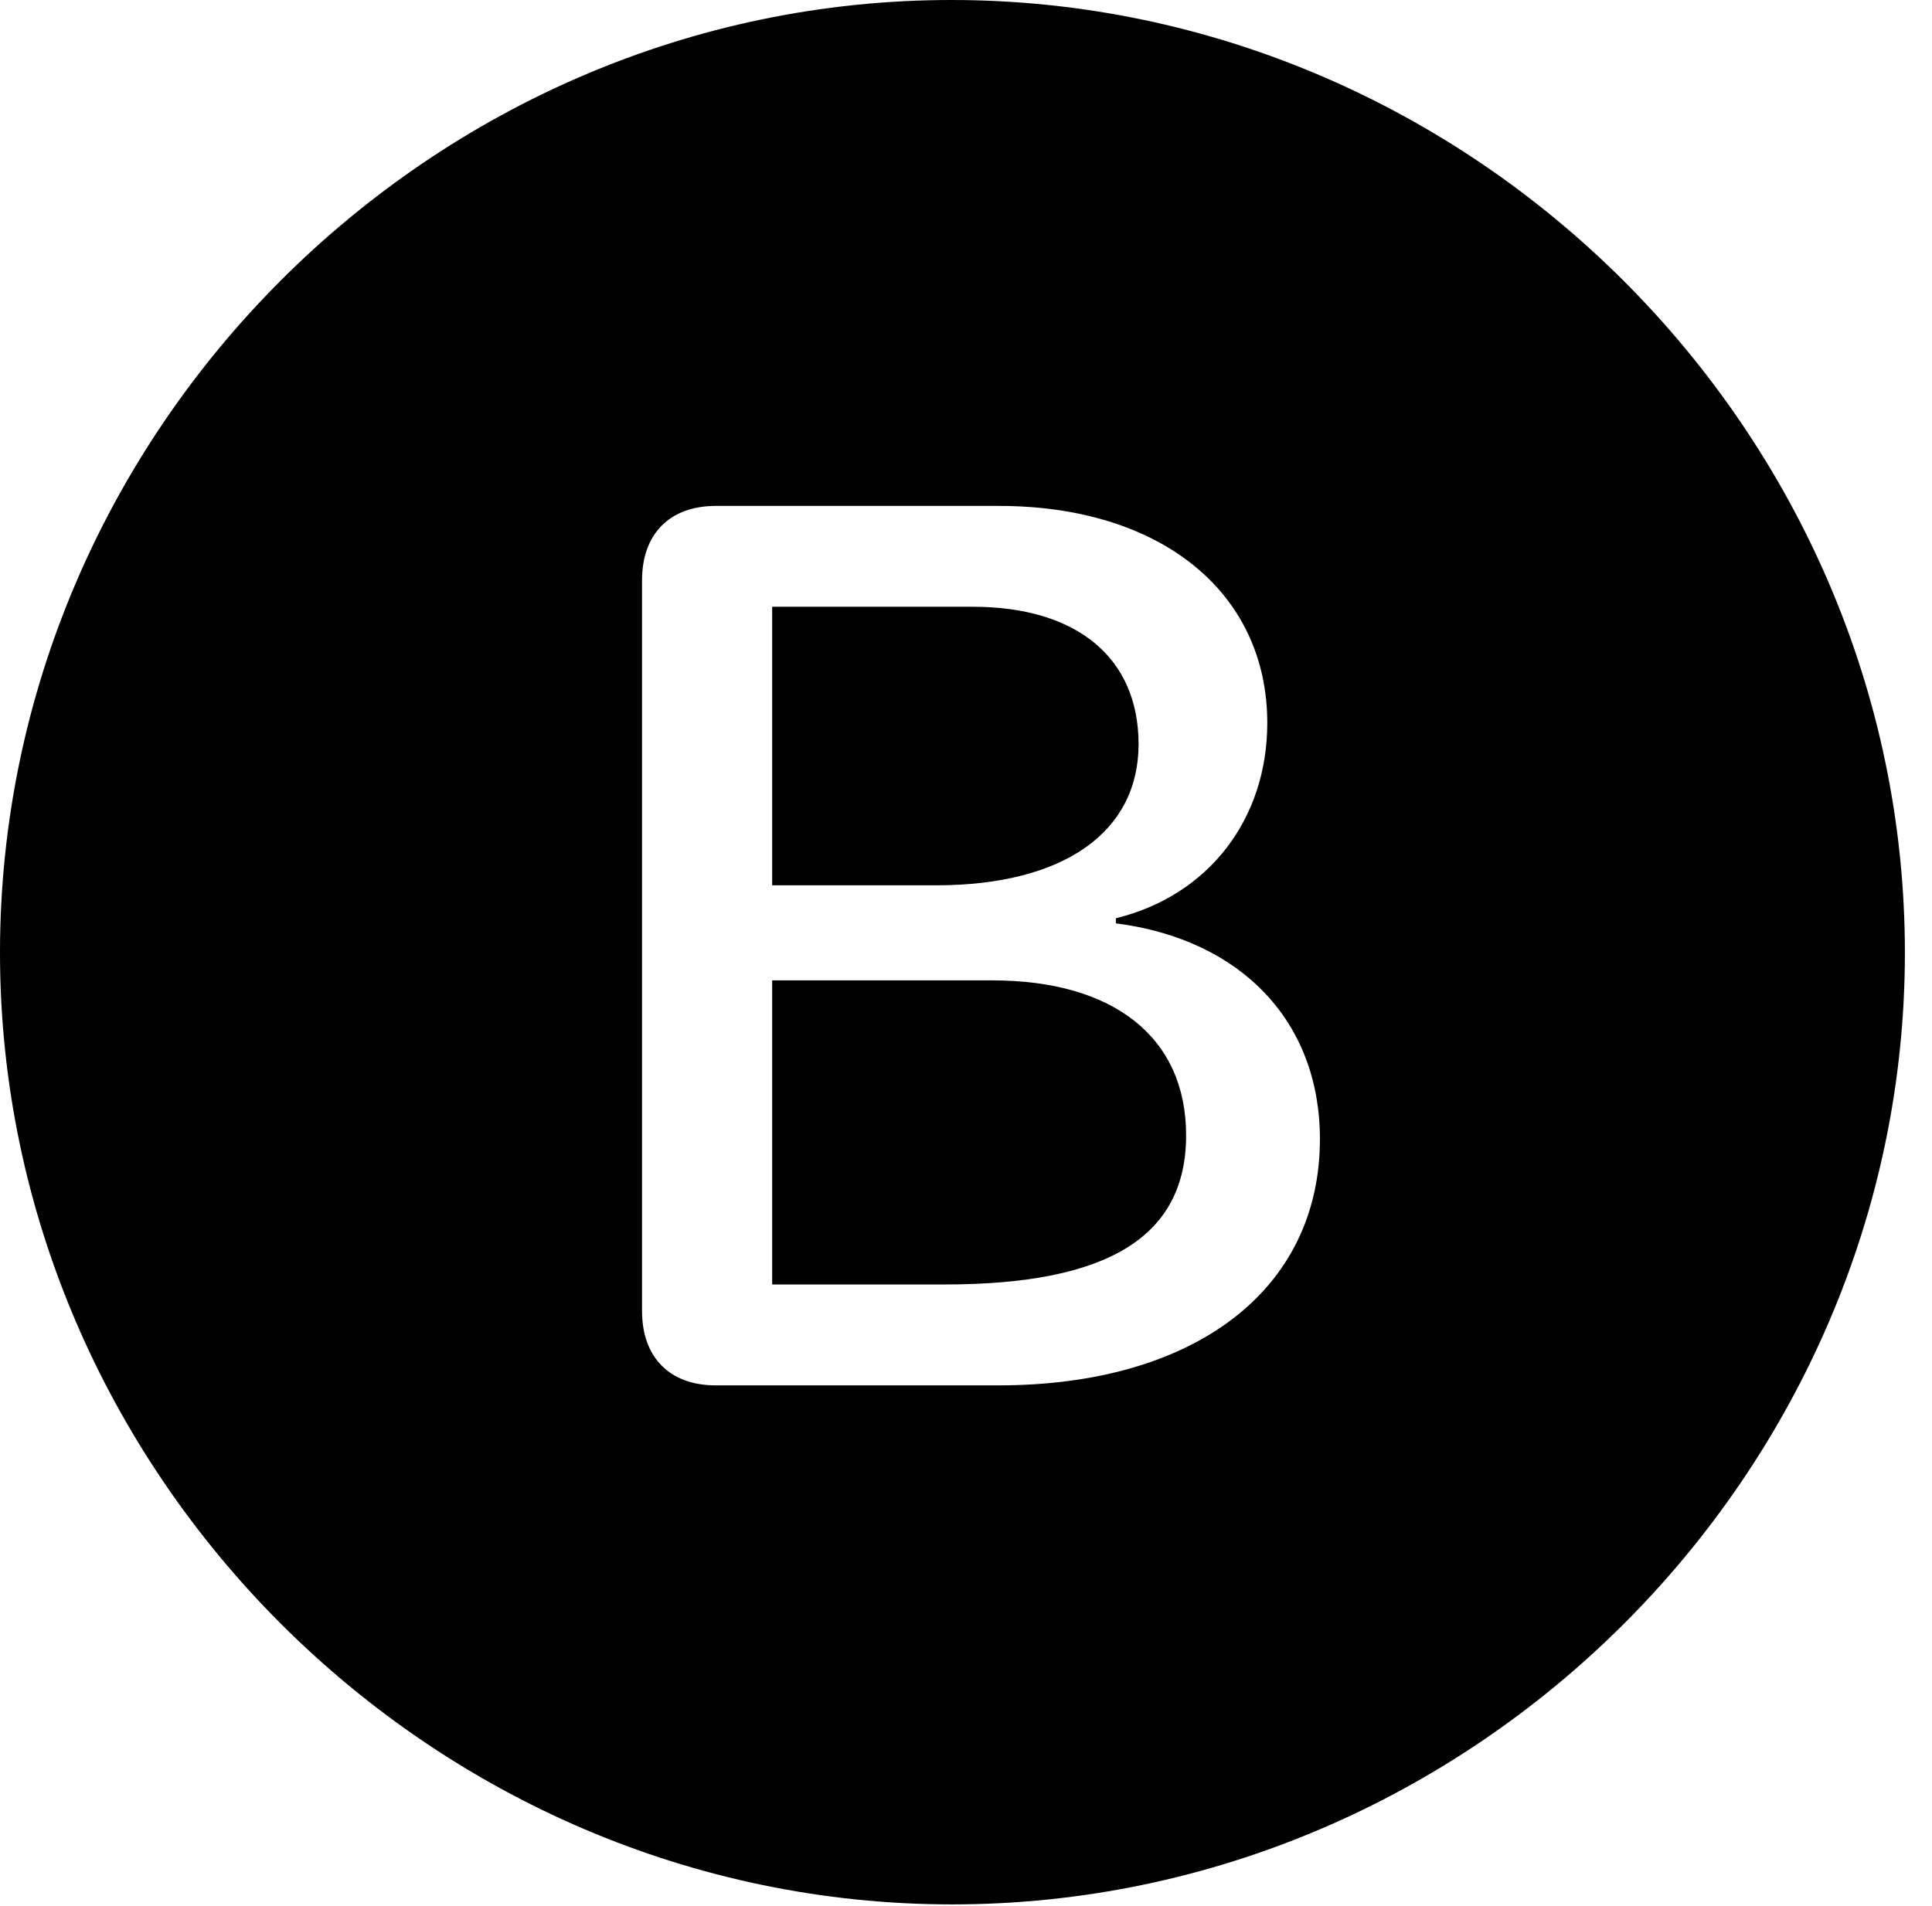 <svg version="1.1" xmlns="http://www.w3.org/2000/svg" xmlns:xlink="http://www.w3.org/1999/xlink" width="25.801" height="25.459" viewBox="0 0 25.801 25.459">
 <g>
  <rect height="25.459" opacity="0" width="25.801" x="0" y="0"/>
  <path d="M25.439 12.725C25.439 19.678 19.678 25.439 12.715 25.439C5.762 25.439 0 19.678 0 12.725C0 5.762 5.752 0 12.705 0C19.668 0 25.439 5.762 25.439 12.725ZM9.561 6.758C8.945 6.758 8.574 7.129 8.574 7.754L8.574 17.51C8.574 18.135 8.945 18.506 9.561 18.506L13.33 18.506C15.947 18.506 17.627 17.236 17.627 15.215C17.627 13.652 16.582 12.549 14.902 12.334L14.902 12.266C16.143 11.963 16.924 10.938 16.924 9.658C16.924 7.91 15.498 6.758 13.34 6.758ZM15.84 15.166C15.84 16.514 14.805 17.158 12.617 17.158L10.312 17.158L10.312 13.096L13.252 13.096C14.873 13.096 15.84 13.857 15.84 15.166ZM15.205 9.941C15.205 11.113 14.209 11.826 12.5 11.826L10.312 11.826L10.312 8.105L12.988 8.105C14.385 8.105 15.205 8.789 15.205 9.941Z" fill="currentColor"/>
 </g>
</svg>
